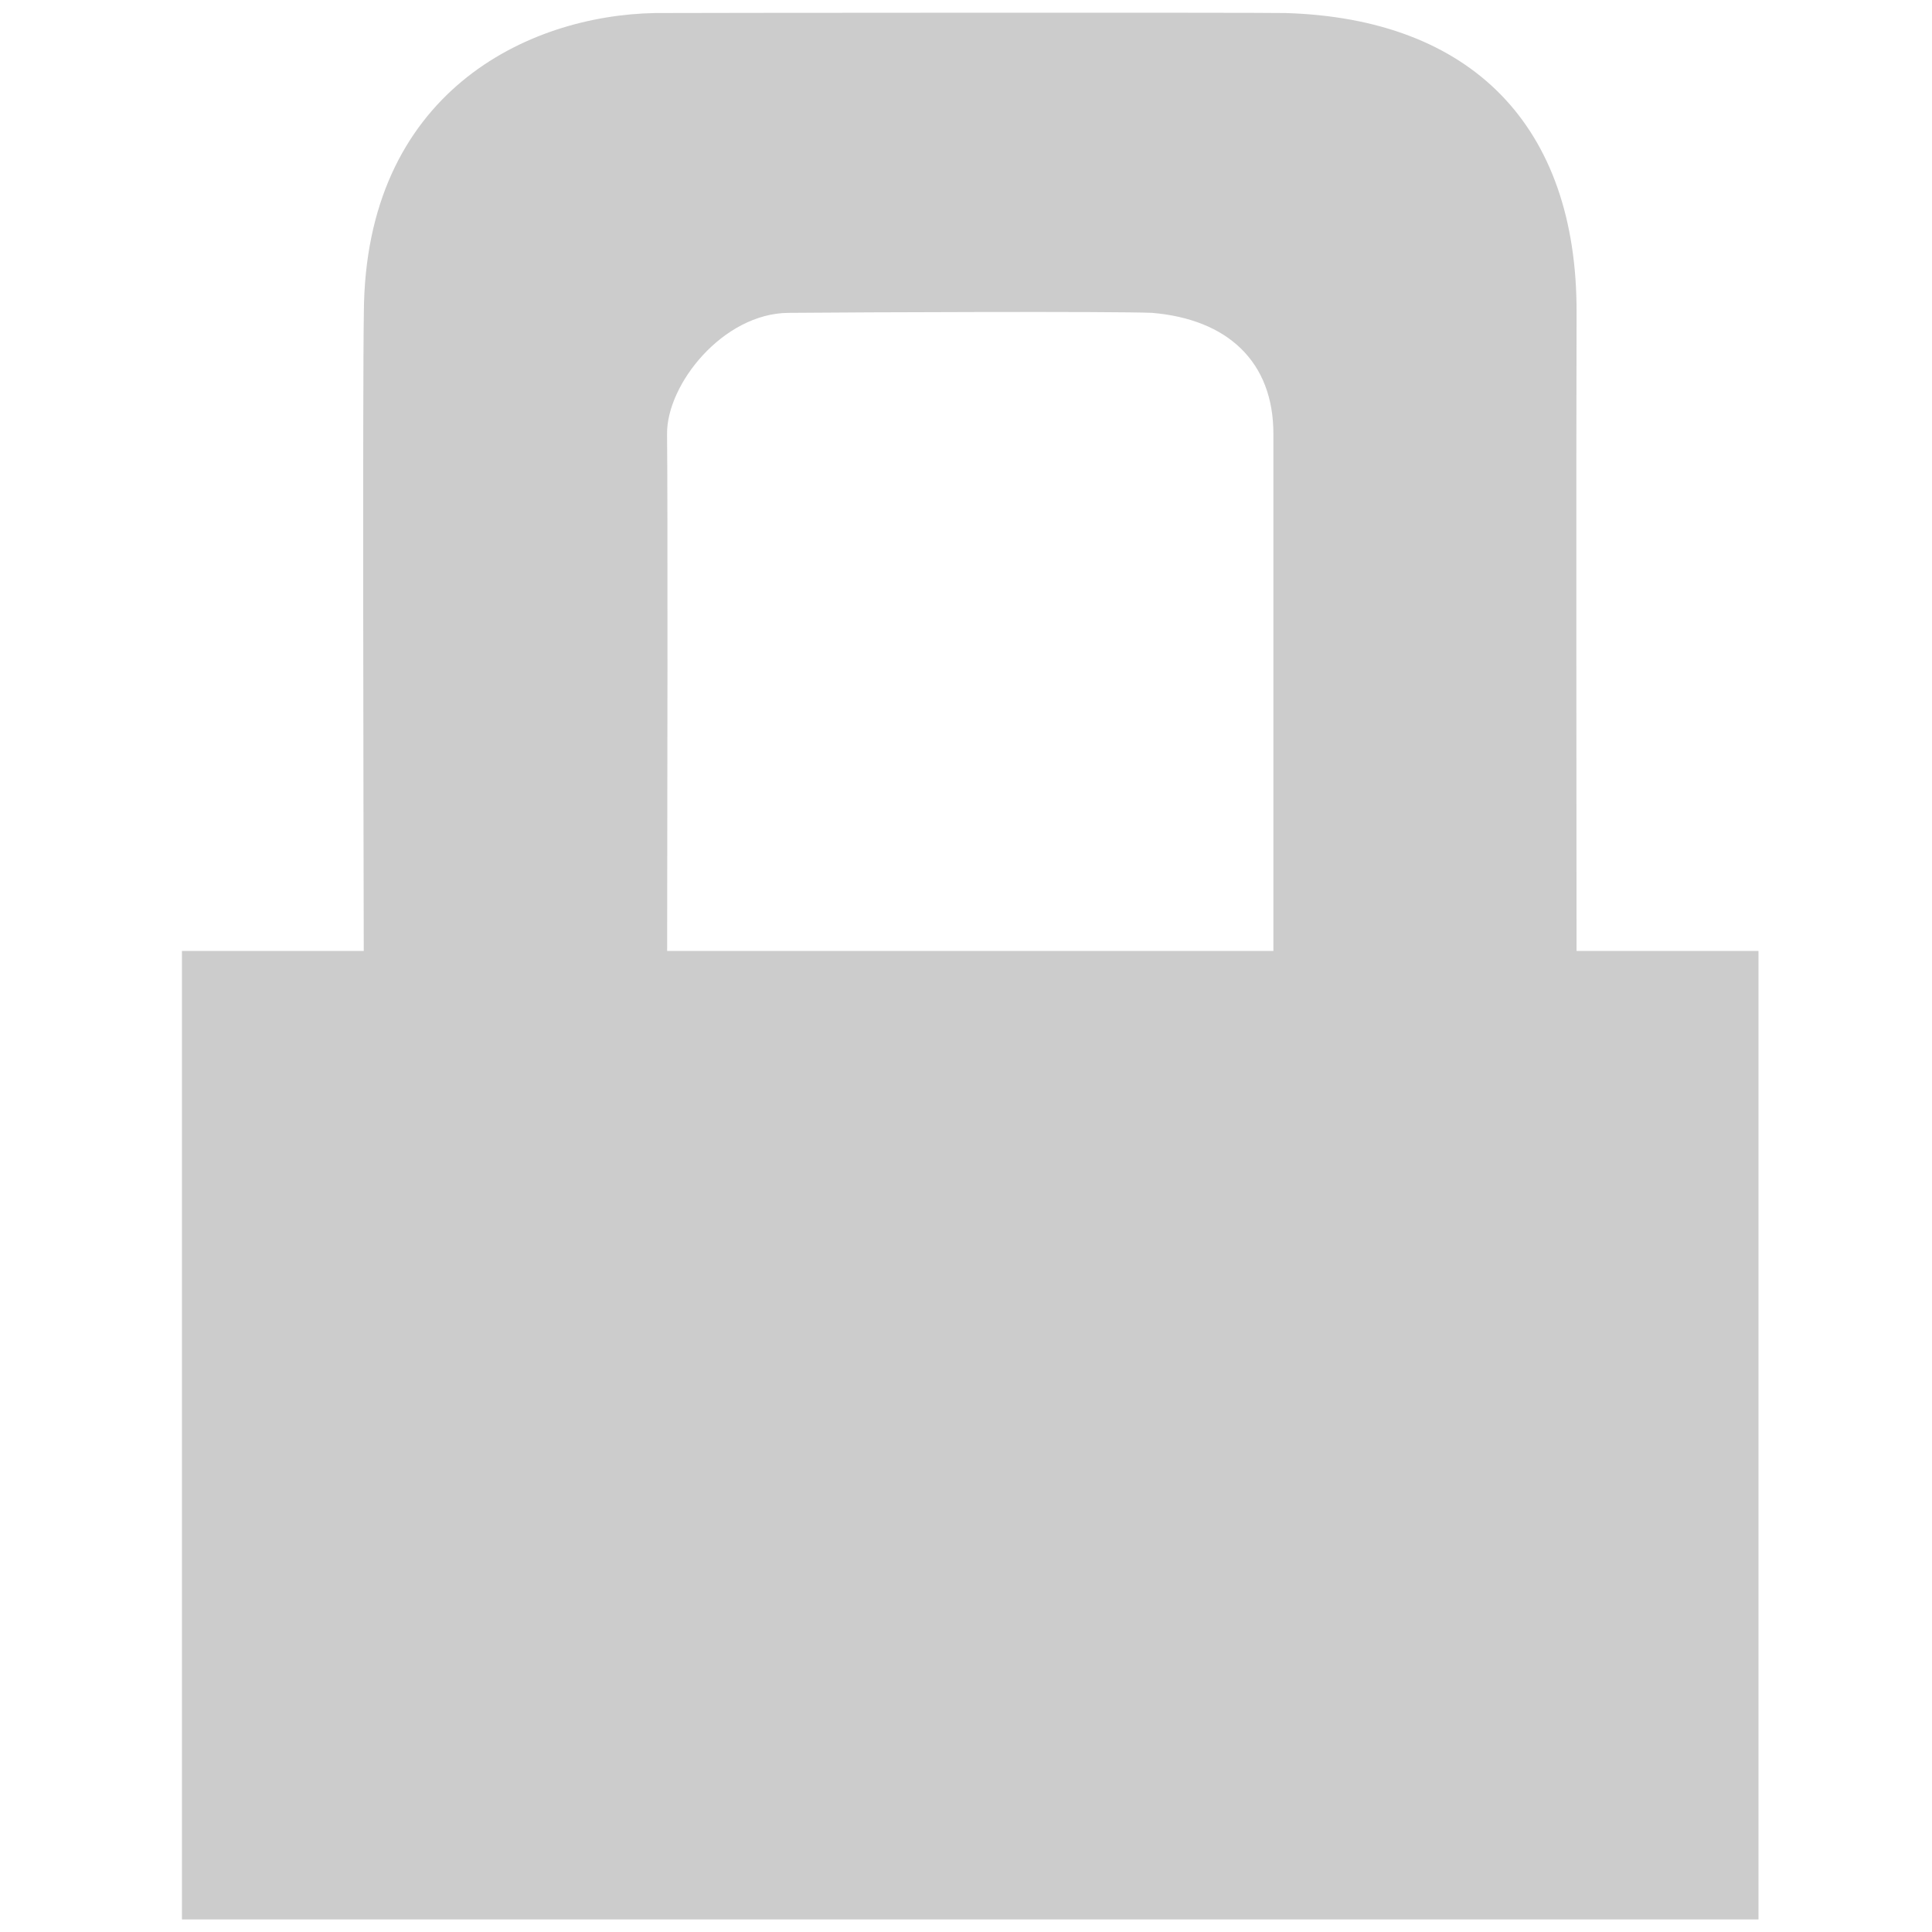 <?xml version="1.0" encoding="utf-8"?>
<!DOCTYPE svg PUBLIC "-//W3C//DTD SVG 1.1//EN" "http://www.w3.org/Graphics/SVG/1.1/DTD/svg11.dtd">
<svg version="1.1" xmlns="http://www.w3.org/2000/svg" xmlns:xlink="http://www.w3.org/1999/xlink" x="0px" y="0px"
	 width="64px" height="64px" viewBox="0 0 64 64" enable-background="new 0 0 64 64" xml:space="preserve">
<g>
	<g>
		<path fill-rule="evenodd" clip-rule="evenodd" fill="#CCCCCC" d="M52.225,31.501c-0.003-3.606-0.015-16.479,0.001-21.137
			c0.022-6.206-3.491-9.75-9.641-9.932c-0.72-0.021-20.509-0.007-20.889,0c-4.226,0.077-9.607,2.639-9.643,9.932
			c-0.042,2.474-0.013,16.649-0.003,21.137H6.027v32.083h52.225V31.501H52.225z M22.097,14.382
			c-0.019-1.648,1.851-3.998,4.017-4.018c2.419-0.022,10.805-0.054,12.052,0c2.493,0.21,4.022,1.613,4.017,4.018
			c-0.001,0.77,0,13.503,0,17.119H22.1C22.107,27.145,22.123,16.642,22.097,14.382z"/>
	</g>
</g>
</svg>
